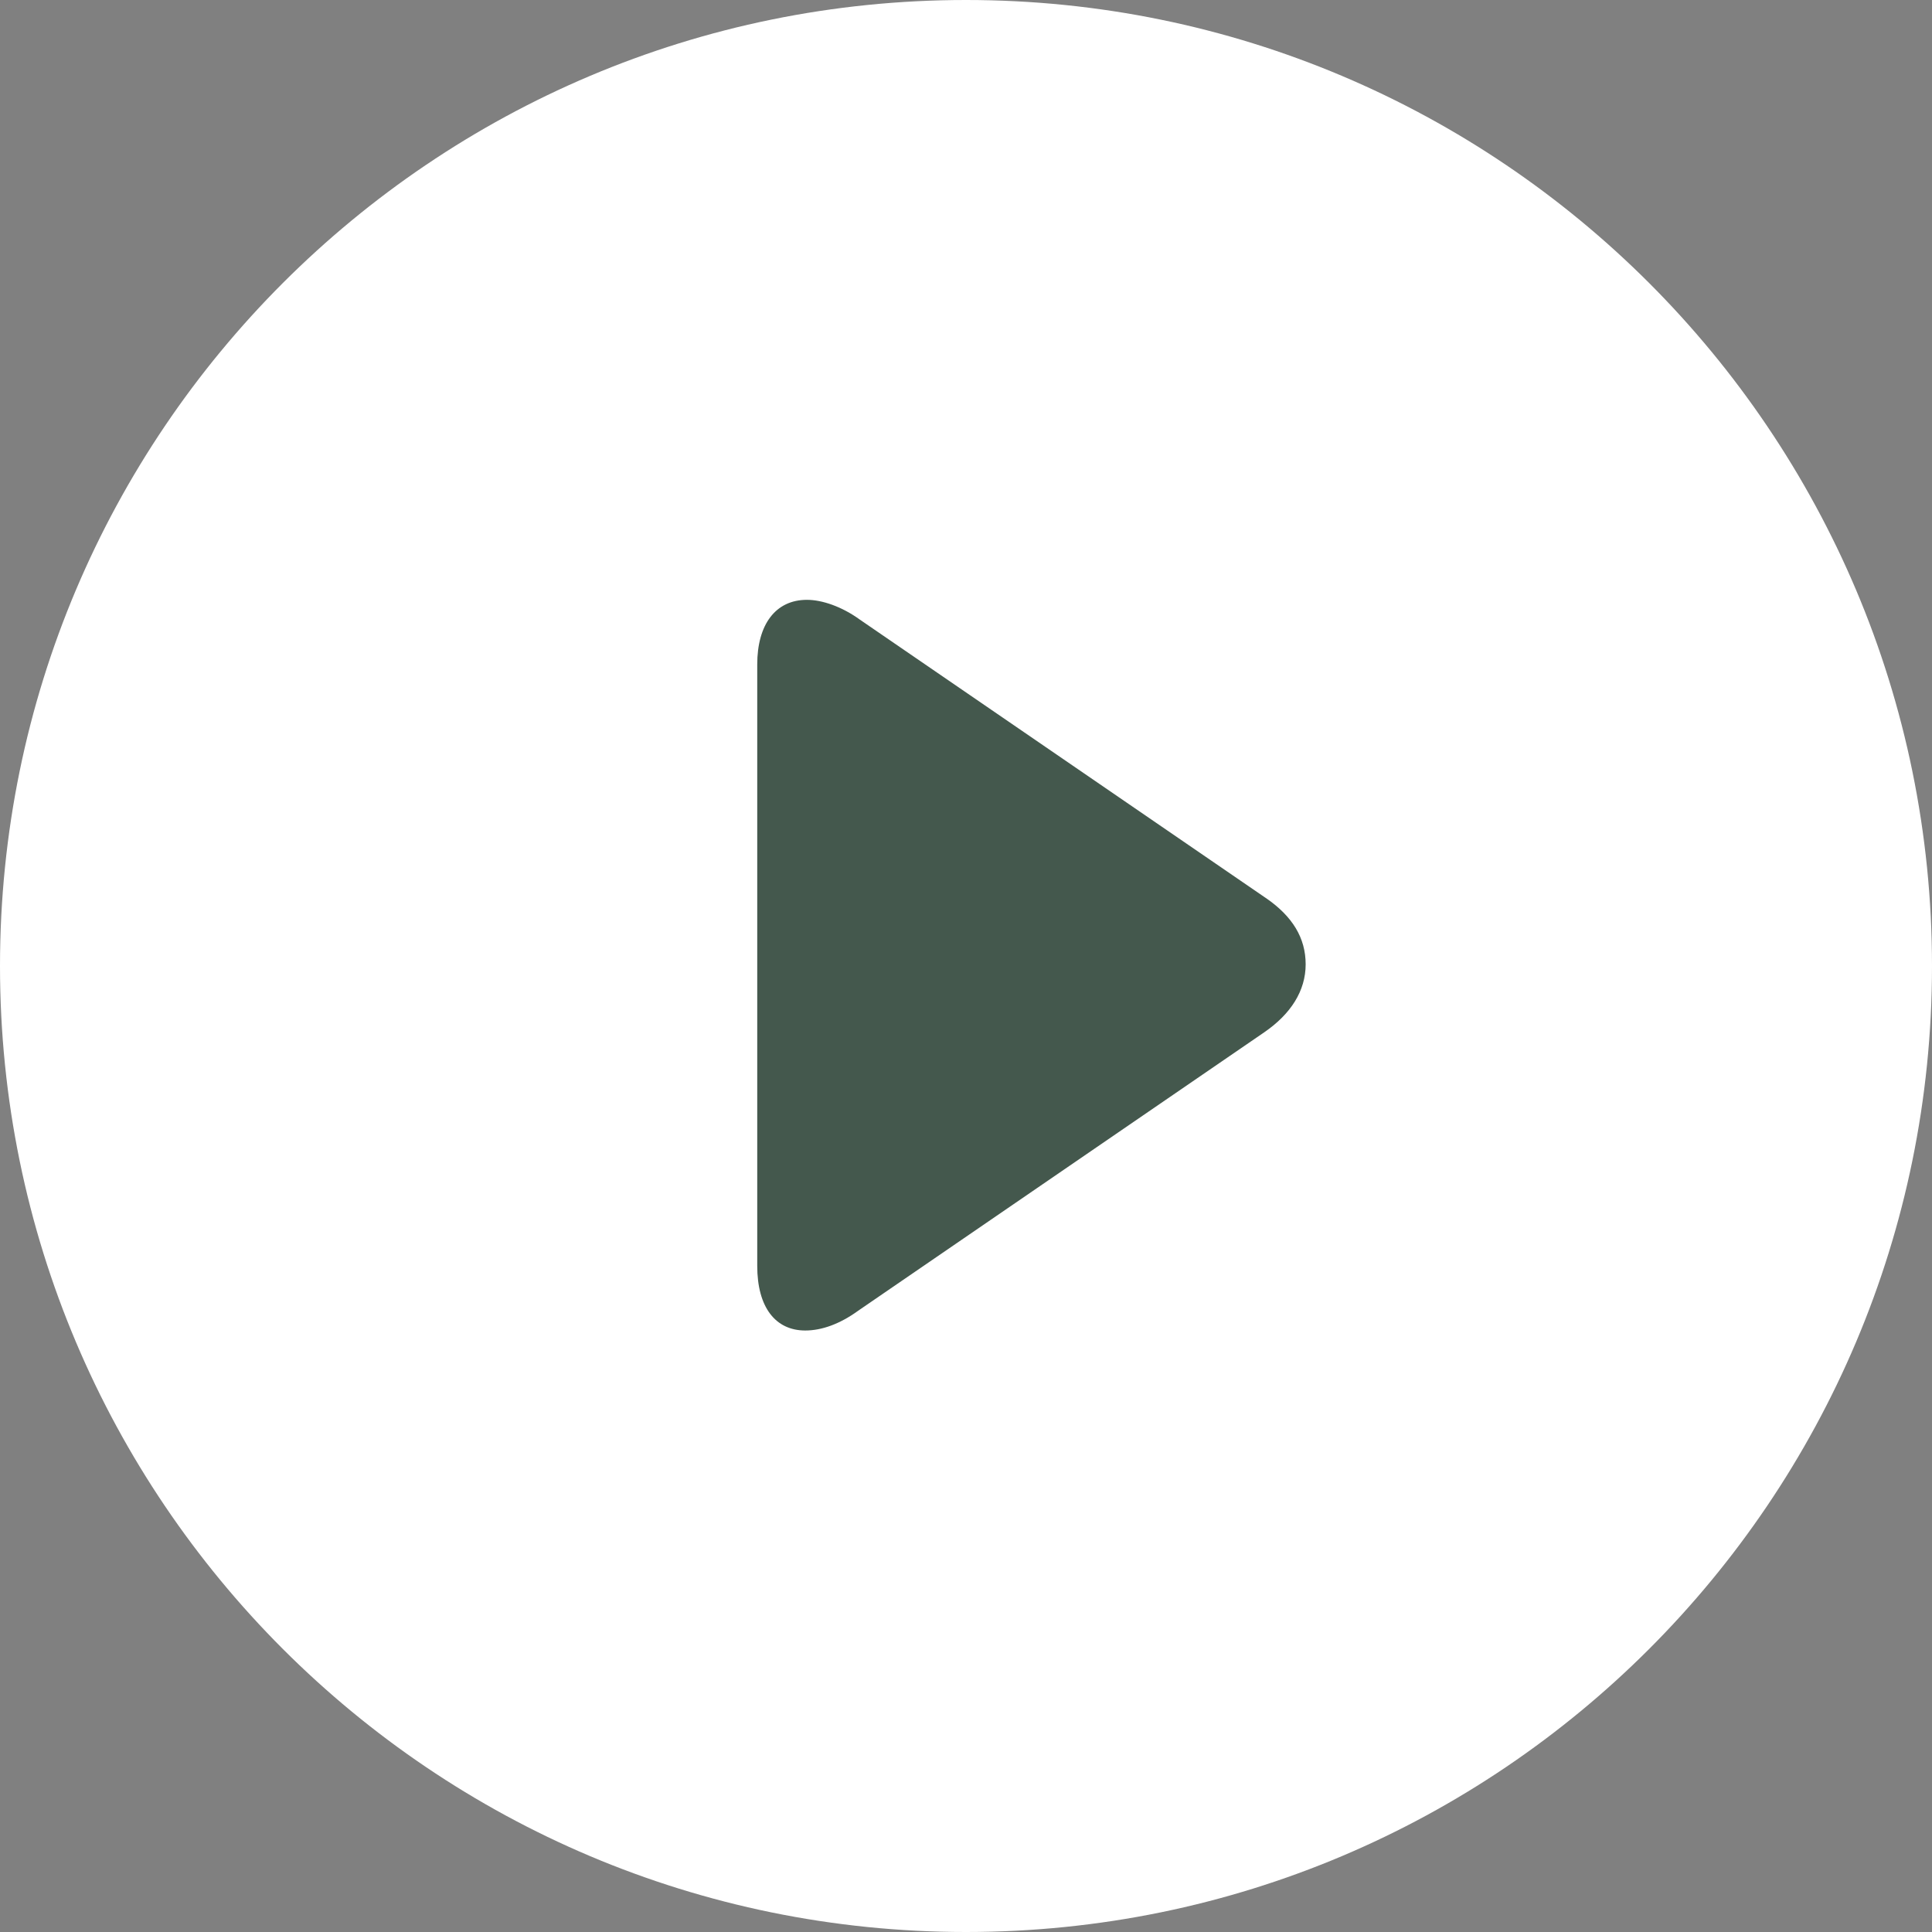 <svg width="36" height="36" fill="none" xmlns="http://www.w3.org/2000/svg"><rect width="100%" height="100%" fill="#808080" stroke="none"/><g clip-path="url(#clip0_84_136)"><path d="M18 36c9.941 0 18-8.059 18-18S27.941 0 18 0 0 8.059 0 18s8.059 18 18 18z" fill="#fff"/><path d="M23.588 16.734l-7.564-5.187c-.34-.247-.71-.37-.988-.37-.587 0-.926.463-.926 1.204v11.207c0 .772.34 1.204.895 1.204.309 0 .648-.123.988-.37l7.565-5.187c.494-.34.771-.772.771-1.266s-.247-.895-.74-1.235z" fill="#44584D"/></g><defs><clipPath id="clip0_84_136"><path fill="#fff" d="M0 0h36v36H0z"/></clipPath></defs></svg>